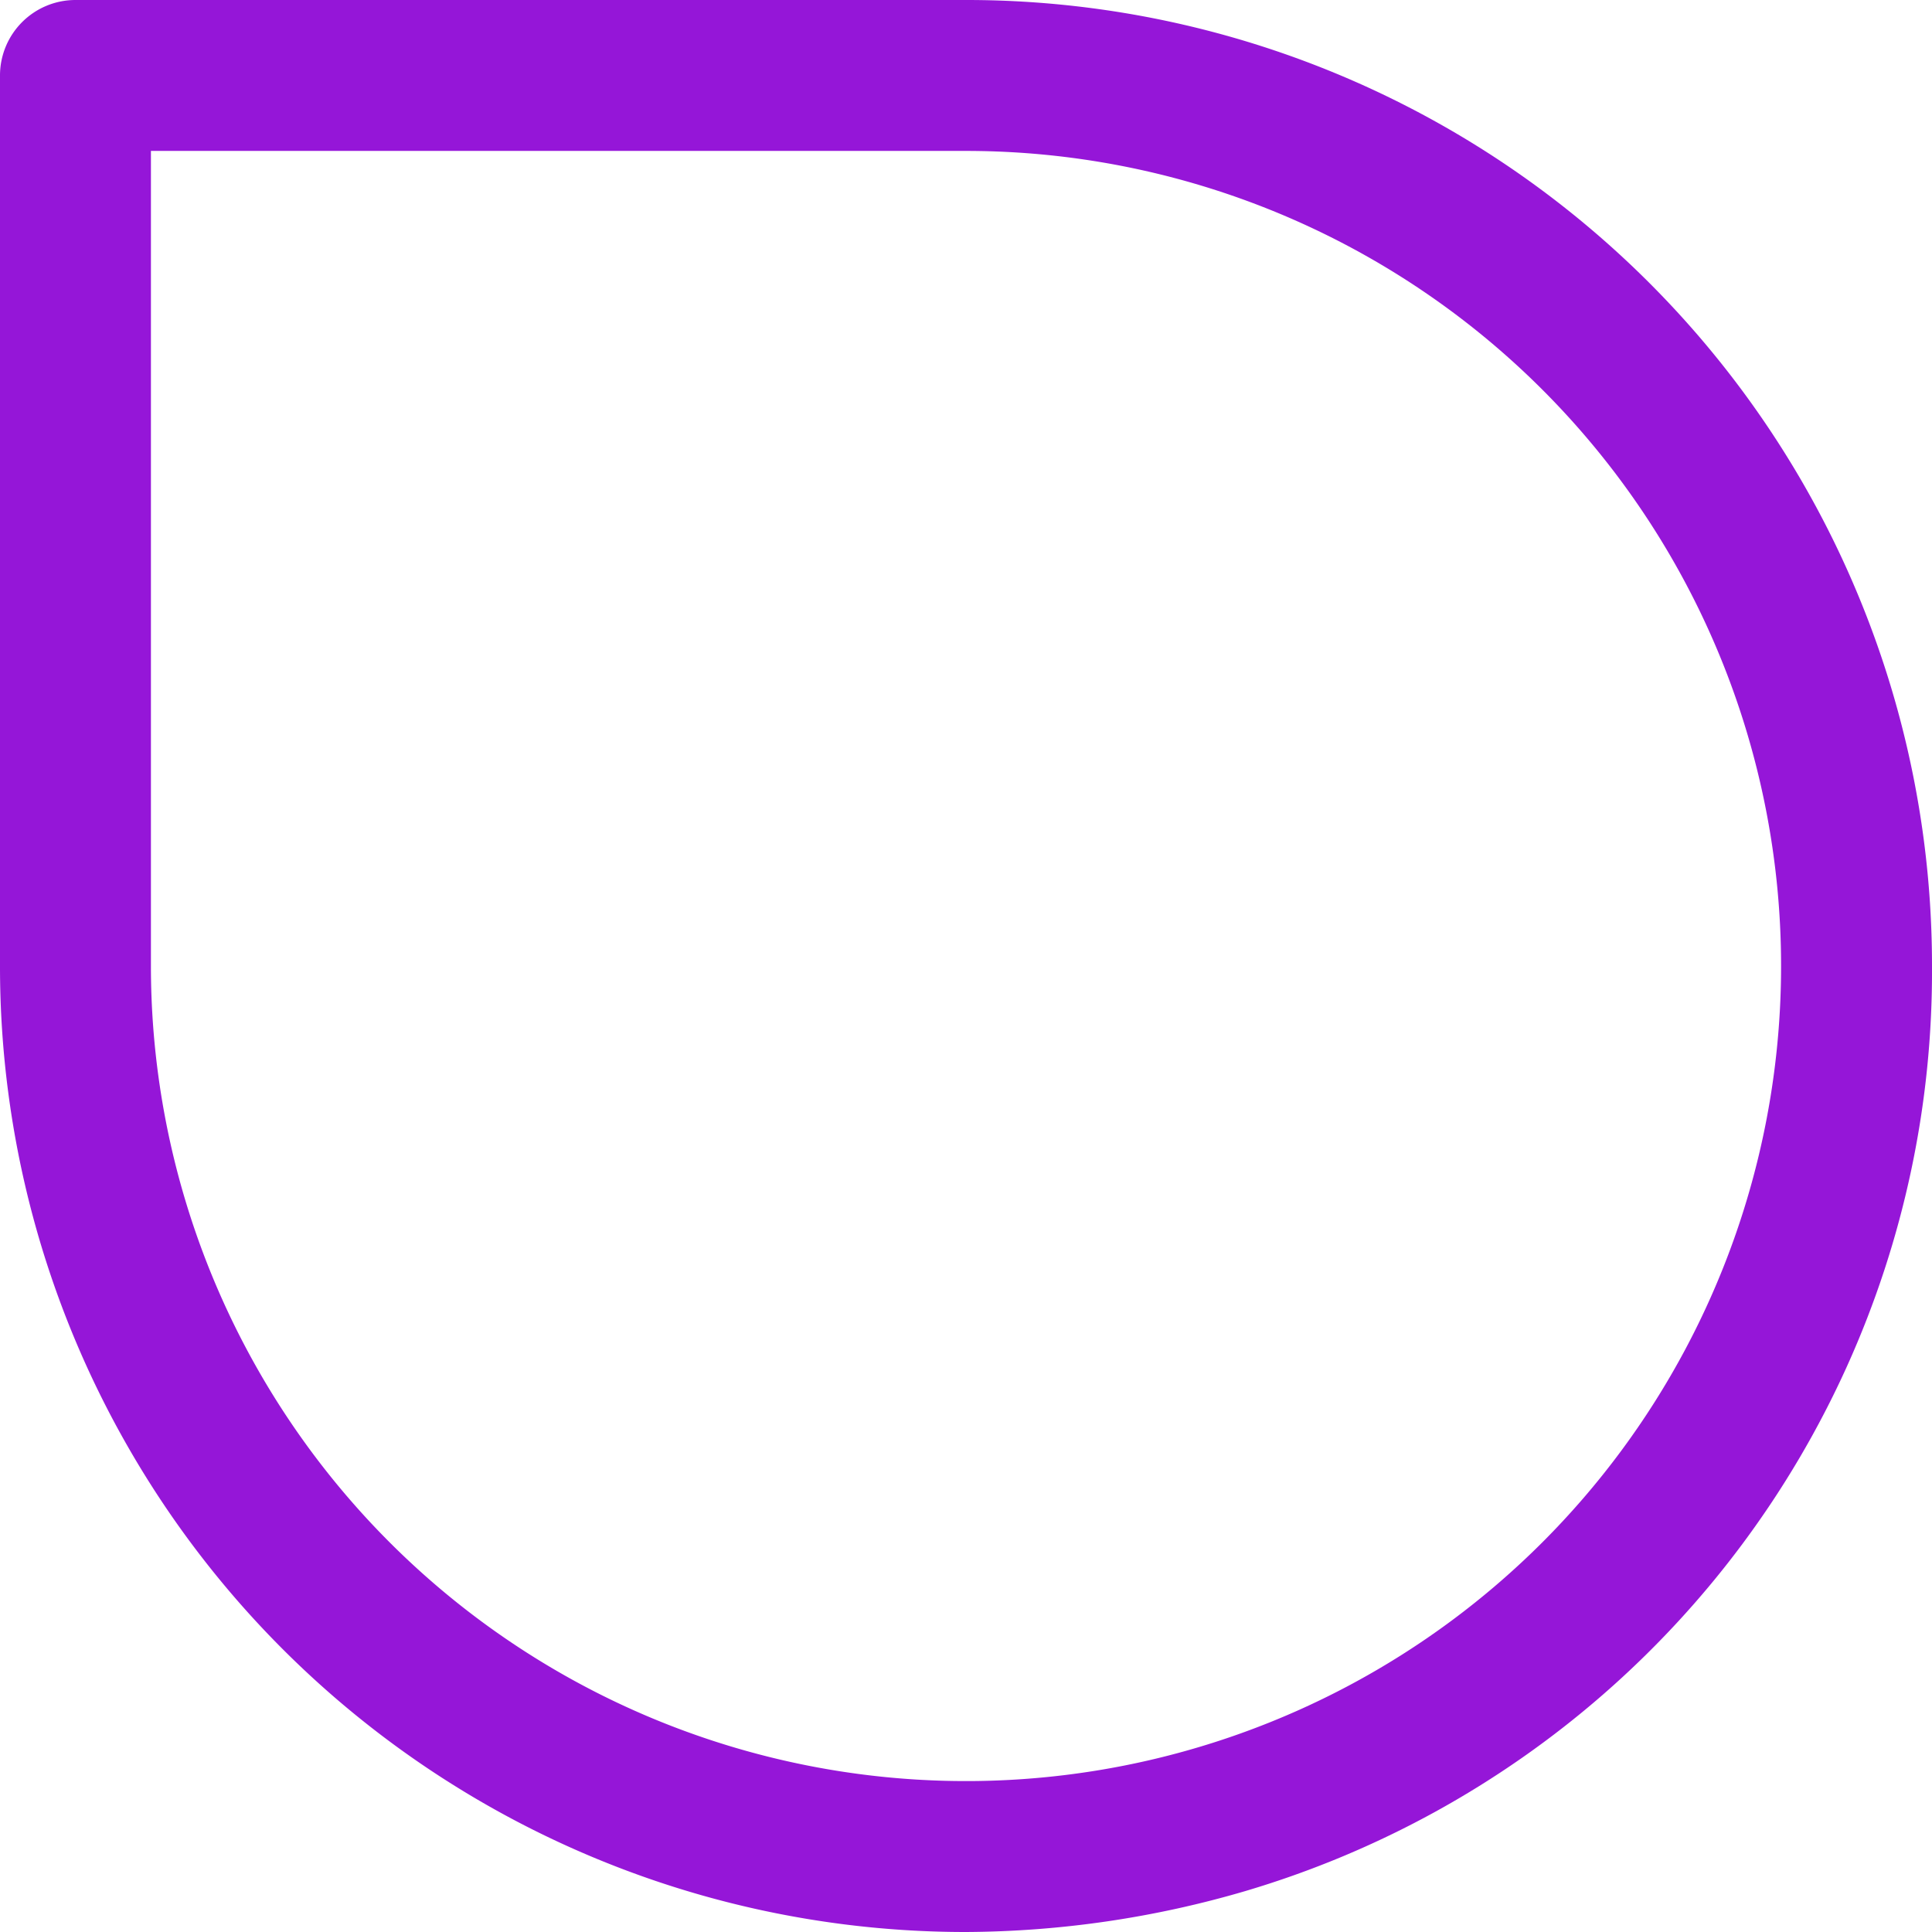 <svg xmlns="http://www.w3.org/2000/svg" width="26" height="26" viewBox="0 0 26 26">
  <g id="help_1_" data-name="help (1)" transform="translate(26) rotate(90)">
    <g id="Group_2644" data-name="Group 2644">
      <g id="Group_2643" data-name="Group 2643">
        <path id="Path_1875" data-name="Path 1875" d="M13,0A12.993,12.993,0,0,0,0,13V24.984A1.016,1.016,0,0,0,1.016,26H13A12.993,12.993,0,0,0,26,13a13.552,13.552,0,0,0-.55-3.756A12.907,12.907,0,0,0,13,0Zm0,23.969H2.031V13A10.969,10.969,0,1,1,13,23.969Z" fill="#9516d8"/>
      </g>
    </g>
  </g>
</svg>
